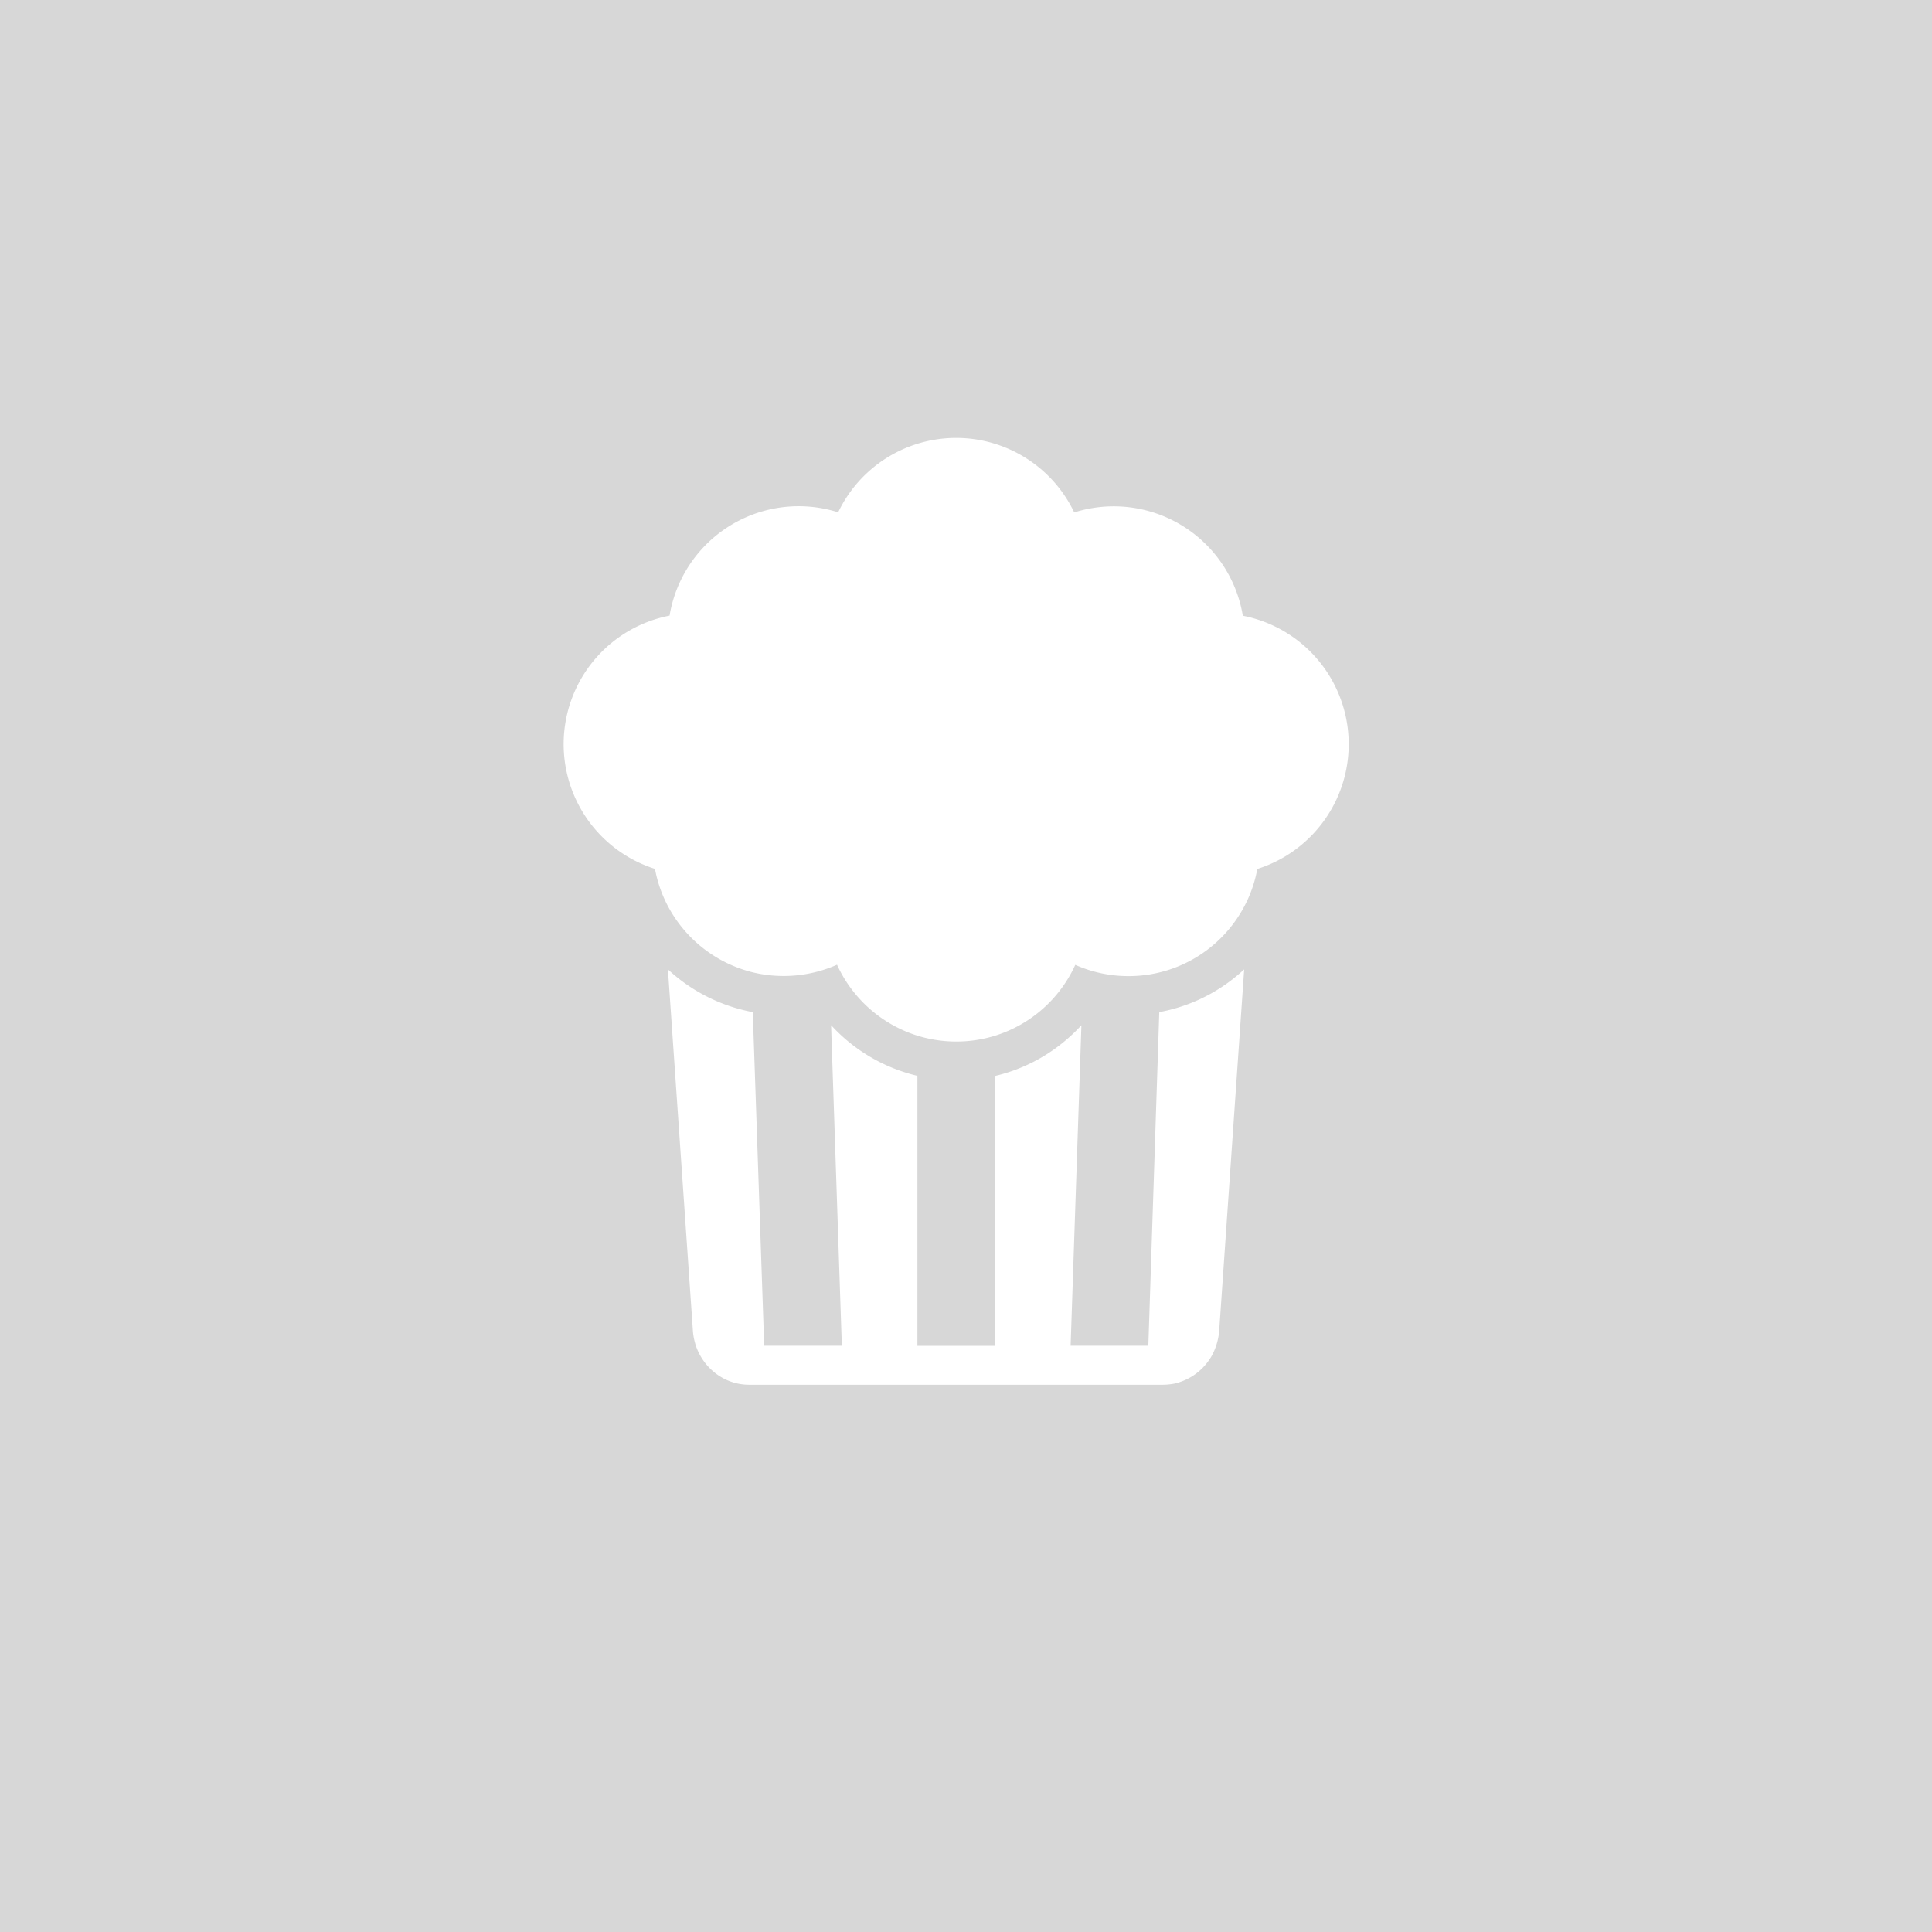 <svg width="53" height="53" viewBox="0 0 53 53" xmlns="http://www.w3.org/2000/svg"><title>Group 2</title><g fill="none" fill-rule="evenodd"><path fill="#D7D7D7" d="M0 0h53v53H0z"/><g fill="#FFF"><path d="M20.651 27.765a4.689 4.689 0 0 1-2.15-1.015c-.06-.05-.12-.104-.178-.157l.685 9.91c.005.077.016.154.032.229.01.05.024.099.037.147.203.647.789 1.108 1.473 1.108h11.354c.082 0 .162-.008.242-.019.022-.003.043-.008.062-.01l.066-.017c.006-.002.014-.002.019-.005a1.57 1.57 0 0 0 .882-.637l.042-.063a1.543 1.543 0 0 0 .133-.286 1.616 1.616 0 0 0 .088-.37l.008-.077.685-9.91c-.059.053-.117.107-.179.157a4.627 4.627 0 0 1-2.15 1.015l-.3 9.153H29.37l.296-8.793a4.768 4.768 0 0 1-.882.751 4.622 4.622 0 0 1-1.486.64v7.405h-2.131v-7.408a4.667 4.667 0 0 1-2.368-1.39l.295 8.795h-2.13l-.313-9.153z"/><path d="M18.185 24.566a3.61 3.61 0 0 0 2.43 2.099 3.626 3.626 0 0 0 2.347-.2 3.61 3.61 0 0 0 2.202 1.945 3.608 3.608 0 0 0 2.131.003 3.595 3.595 0 0 0 2.203-1.945 3.575 3.575 0 0 0 1.462.309 3.574 3.574 0 0 0 2.143-.709 3.61 3.61 0 0 0 1.172-1.5c.096-.231.17-.476.216-.73a3.59 3.59 0 0 0-.397-6.947 3.59 3.59 0 0 0-4.625-2.834 3.588 3.588 0 0 0-6.476-.003 3.59 3.59 0 0 0-4.625 2.834 3.591 3.591 0 0 0-.4 6.948c.046.253.12.498.217.73z"/></g></g></svg>